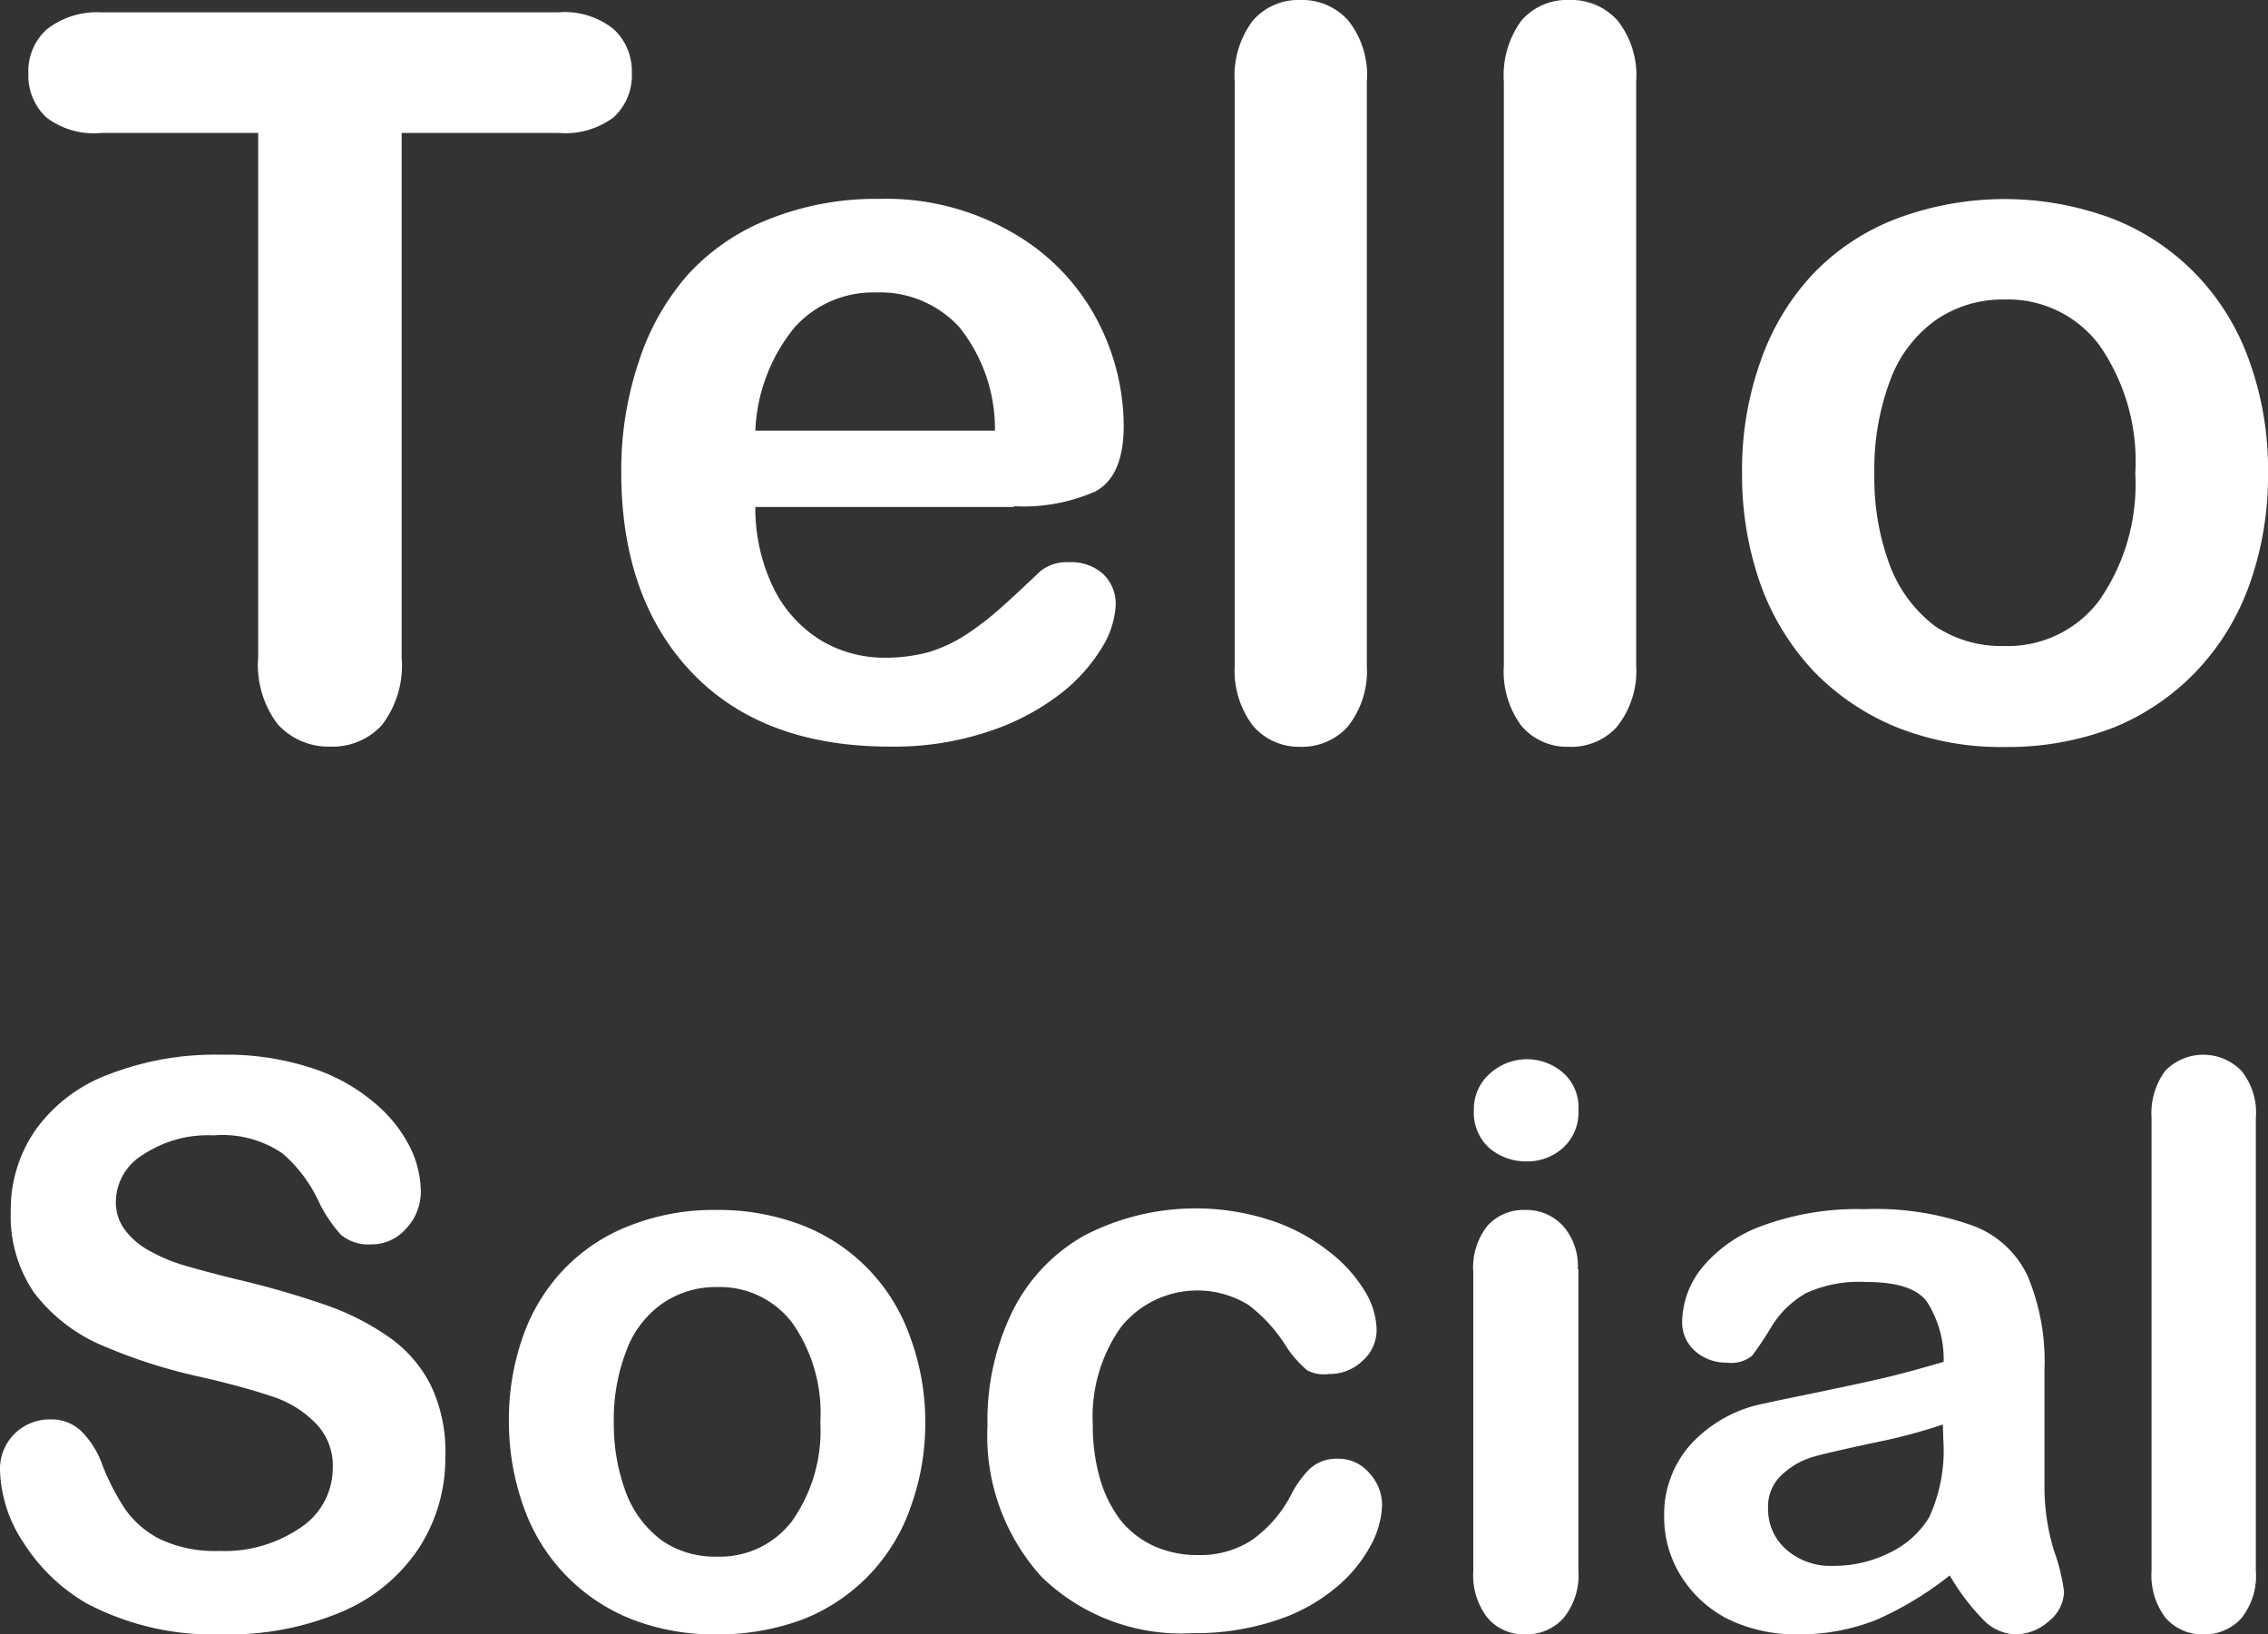 <svg xmlns="http://www.w3.org/2000/svg" viewBox="0 0 115.87 83.49">
  <rect x="0" y="0" width="115.87" height="83.49" fill="#333333" stroke="none"/>
  <title>Asset 3</title>
  <g id="Layer_2" data-name="Layer 2">
    <g id="Layer_1-2" data-name="Layer 1">
      <path d="M109.09,24.18a10.38,10.38,0,0,0-1.83-6.54,5.83,5.83,0,0,0-4.87-2.34,6,6,0,0,0-3.49,1.05,6.55,6.55,0,0,0-2.33,3.07,12.86,12.86,0,0,0-.81,4.76,12.75,12.75,0,0,0,.79,4.7,7,7,0,0,0,2.3,3.1A6.06,6.06,0,0,0,102.39,33a5.83,5.83,0,0,0,4.87-2.34A10.39,10.39,0,0,0,109.09,24.18Zm6.78,0a16.44,16.44,0,0,1-.94,5.66,12.5,12.5,0,0,1-2.72,4.45A12.19,12.19,0,0,1,108,37.16a15,15,0,0,1-5.56,1,14.4,14.4,0,0,1-5.52-1,12.4,12.4,0,0,1-4.25-2.86,12.81,12.81,0,0,1-2.72-4.43A16.76,16.76,0,0,1,89,24.18a16.52,16.52,0,0,1,.94-5.71A12.48,12.48,0,0,1,92.62,14a11.64,11.64,0,0,1,4.25-2.82,15.7,15.7,0,0,1,11.08,0,12,12,0,0,1,4.28,2.87,12.26,12.26,0,0,1,2.7,4.43A16.24,16.24,0,0,1,115.87,24.18ZM76.83,34V4.18a4.74,4.74,0,0,1,.89-3.12A3.07,3.07,0,0,1,80.17,0a3.16,3.16,0,0,1,2.48,1.06,4.51,4.51,0,0,1,.94,3.12V34a4.55,4.55,0,0,1-1,3.15,3.15,3.15,0,0,1-2.45,1,3.06,3.06,0,0,1-2.42-1.08A4.66,4.66,0,0,1,76.83,34ZM63.08,34V4.18A4.68,4.68,0,0,1,64,1.06,3.07,3.07,0,0,1,66.42,0a3.14,3.14,0,0,1,2.47,1.06,4.46,4.46,0,0,1,.94,3.12V34a4.55,4.55,0,0,1-1,3.15,3.17,3.17,0,0,1-2.45,1A3.08,3.08,0,0,1,64,37.06,4.66,4.66,0,0,1,63.08,34ZM38.59,22H50.83A8.3,8.3,0,0,0,49,16.7a5.49,5.49,0,0,0-4.25-1.76,5.39,5.39,0,0,0-4.16,1.79A8.89,8.89,0,0,0,38.59,22Zm13.21,3.9H38.59A9.33,9.33,0,0,0,39.5,30a6.52,6.52,0,0,0,2.4,2.69,6.37,6.37,0,0,0,3.32.91,8.38,8.38,0,0,0,2.2-.28,7.34,7.34,0,0,0,1.95-.91,14.89,14.89,0,0,0,1.73-1.33c.53-.47,1.22-1.11,2.06-1.91a2.18,2.18,0,0,1,1.48-.45,2.43,2.43,0,0,1,1.68.57A2.09,2.09,0,0,1,57,30.92a4.59,4.59,0,0,1-.72,2.19,8.69,8.69,0,0,1-2.18,2.39,12.24,12.24,0,0,1-3.63,1.88,15.2,15.2,0,0,1-5,.76c-4.33,0-7.71-1.26-10.11-3.77s-3.62-5.93-3.62-10.24a17.37,17.37,0,0,1,.89-5.64A12.58,12.58,0,0,1,35.17,14a11.09,11.09,0,0,1,4.21-2.84,14.69,14.69,0,0,1,5.54-1,12.83,12.83,0,0,1,6.78,1.71A11.09,11.09,0,0,1,56,16.25a11.71,11.71,0,0,1,1.41,5.49c0,1.72-.48,2.85-1.46,3.37A9.12,9.12,0,0,1,51.8,25.86ZM28.52,6.79h-8v26.8a5,5,0,0,1-1,3.44,3.4,3.4,0,0,1-2.63,1.11A3.5,3.5,0,0,1,14.19,37a5,5,0,0,1-1-3.42V6.79h-8A4,4,0,0,1,2.37,6a2.92,2.92,0,0,1-.92-2.24,2.88,2.88,0,0,1,.94-2.26A4.16,4.16,0,0,1,5.16.63H28.52a4,4,0,0,1,2.82.85,2.91,2.91,0,0,1,.94,2.24A2.9,2.9,0,0,1,31.34,6,4.13,4.13,0,0,1,28.52,6.79Z" fill="#fff"/>
      <path d="M22.75,74.41a8.41,8.41,0,0,1-1.34,4.66,8.86,8.86,0,0,1-3.91,3.25,14.7,14.7,0,0,1-6.11,1.17,13.86,13.86,0,0,1-7-1.6,9.43,9.43,0,0,1-3.18-3.07A7,7,0,0,1,0,75.07a2.51,2.51,0,0,1,.72-1.8,2.55,2.55,0,0,1,1.88-.76,2.18,2.18,0,0,1,1.54.59,4.53,4.53,0,0,1,1.09,1.74,12,12,0,0,0,1.18,2.28A4.9,4.9,0,0,0,8.2,78.64a6.59,6.59,0,0,0,3,.59A6.86,6.86,0,0,0,15.41,78,3.64,3.64,0,0,0,17,75a3.08,3.08,0,0,0-.88-2.3,5.42,5.42,0,0,0-2.24-1.37c-.92-.31-2.14-.65-3.68-1a27.55,27.55,0,0,1-5.17-1.68,8.59,8.59,0,0,1-3.3-2.63A6.92,6.92,0,0,1,.55,61.89a7.11,7.11,0,0,1,1.29-4.2,8,8,0,0,1,3.73-2.81,15,15,0,0,1,5.74-1,14,14,0,0,1,4.55.66,9.31,9.31,0,0,1,3.2,1.74,7.11,7.11,0,0,1,1.86,2.27,5.23,5.23,0,0,1,.58,2.32,2.75,2.75,0,0,1-.74,1.88,2.34,2.34,0,0,1-1.81.82,2.2,2.2,0,0,1-1.53-.49,7.15,7.15,0,0,1-1.11-1.64,7.29,7.29,0,0,0-1.88-2.52A5.44,5.44,0,0,0,10.92,58a6,6,0,0,0-3.63,1,2.82,2.82,0,0,0-1.37,2.36,2.34,2.34,0,0,0,.47,1.48,3.87,3.87,0,0,0,1.29,1.08,8.5,8.5,0,0,0,1.66.7c.56.17,1.48.42,2.77.74a45.07,45.07,0,0,1,4.37,1.25,13.17,13.17,0,0,1,3.34,1.66A6.67,6.67,0,0,1,22,70.75,7.8,7.8,0,0,1,22.75,74.41Z" fill="#fff"/>
      <path d="M41.91,72.65a8,8,0,0,0-1.44-5.08,4.64,4.64,0,0,0-3.85-1.82,4.77,4.77,0,0,0-2.75.82A5.07,5.07,0,0,0,32,69a9.7,9.7,0,0,0-.64,3.69A9.93,9.93,0,0,0,32,76.3a5.41,5.41,0,0,0,1.82,2.4,4.76,4.76,0,0,0,2.79.82,4.63,4.63,0,0,0,3.85-1.81A8,8,0,0,0,41.91,72.65Zm5.36,0A12.45,12.45,0,0,1,46.52,77,9.47,9.47,0,0,1,41,82.73a12.23,12.23,0,0,1-4.4.76,11.51,11.51,0,0,1-4.35-.78A9.56,9.56,0,0,1,26.76,77,12.83,12.83,0,0,1,26,72.65a12.65,12.65,0,0,1,.74-4.44,9.48,9.48,0,0,1,2.13-3.43,9.24,9.24,0,0,1,3.36-2.19,11.69,11.69,0,0,1,4.35-.78,11.89,11.89,0,0,1,4.4.78,9.46,9.46,0,0,1,5.5,5.66A12.43,12.43,0,0,1,47.27,72.65Z" fill="#fff"/>
      <path d="M70.61,76.89A4.63,4.63,0,0,1,70,79a7.28,7.28,0,0,1-1.82,2.16,9.16,9.16,0,0,1-3.06,1.64,13,13,0,0,1-4.18.63,10.24,10.24,0,0,1-7.72-2.87,10.71,10.71,0,0,1-2.77-7.74A12.69,12.69,0,0,1,51.72,67a9.05,9.05,0,0,1,3.67-3.88,12.36,12.36,0,0,1,9.53-.78,9.57,9.57,0,0,1,2.93,1.56,7.27,7.27,0,0,1,1.84,2,3.93,3.93,0,0,1,.64,2,2.11,2.11,0,0,1-.72,1.62,2.43,2.43,0,0,1-1.72.67A1.83,1.83,0,0,1,66.78,70a5.75,5.75,0,0,1-1-1.11,8,8,0,0,0-2-2.23,5,5,0,0,0-6.5,1.12,7.89,7.89,0,0,0-1.45,5,9.77,9.77,0,0,0,.37,2.77,6.48,6.48,0,0,0,1.08,2.15A4.76,4.76,0,0,0,59,79a5.37,5.37,0,0,0,2.18.44,4.86,4.86,0,0,0,2.74-.74,6.45,6.45,0,0,0,2-2.26,5.28,5.28,0,0,1,1-1.41,2,2,0,0,1,1.39-.51A2.07,2.07,0,0,1,70,75.3,2.41,2.41,0,0,1,70.61,76.89Z" fill="#fff"/>
      <path d="M78,59.33a2.87,2.87,0,0,1-1.92-.69,2.42,2.42,0,0,1-.78-1.93,2.39,2.39,0,0,1,.8-1.85,2.81,2.81,0,0,1,3.73-.08,2.34,2.34,0,0,1,.81,1.93,2.43,2.43,0,0,1-.79,1.93A2.71,2.71,0,0,1,78,59.33Zm2.64,5.51V80.25a3.45,3.45,0,0,1-.77,2.42,2.53,2.53,0,0,1-1.93.82A2.42,2.42,0,0,1,76,82.65a3.53,3.53,0,0,1-.73-2.4V65A3.41,3.41,0,0,1,76,62.61a2.49,2.49,0,0,1,1.91-.8,2.55,2.55,0,0,1,1.93.8A3.1,3.1,0,0,1,80.61,64.84Z" fill="#fff"/>
      <path d="M99.26,72.77a27.89,27.89,0,0,1-3.42.91c-1.48.32-2.51.55-3.09.71a3.94,3.94,0,0,0-1.64.88,2.21,2.21,0,0,0-.78,1.81,2.73,2.73,0,0,0,.92,2.07,3.41,3.41,0,0,0,2.4.84,6.3,6.3,0,0,0,2.91-.68,4.72,4.72,0,0,0,2-1.8,8.17,8.17,0,0,0,.72-4Zm.35,7.71a17,17,0,0,1-3.75,2.27,10.61,10.61,0,0,1-4,.74,7.88,7.88,0,0,1-3.62-.8,6.06,6.06,0,0,1-2.38-2.21,5.7,5.7,0,0,1-.84-3,5.36,5.36,0,0,1,1.39-3.73,6.89,6.89,0,0,1,3.81-2.07c.33-.08,1.17-.25,2.52-.53s2.48-.52,3.43-.74,2-.51,3.13-.84a5.46,5.46,0,0,0-.86-3.08c-.5-.67-1.53-1-3.11-1a6.5,6.5,0,0,0-3.06.57,4.91,4.91,0,0,0-1.76,1.7,16.69,16.69,0,0,1-1,1.5,1.7,1.7,0,0,1-1.29.35A2.37,2.37,0,0,1,86.58,69a1.94,1.94,0,0,1-.64-1.49,4.5,4.5,0,0,1,1-2.73A7.1,7.1,0,0,1,90,62.63a14.06,14.06,0,0,1,5.25-.86,14.7,14.7,0,0,1,5.53.84,5,5,0,0,1,2.83,2.62,11.31,11.31,0,0,1,.84,4.76c0,1.25,0,2.31,0,3.19s0,1.84,0,2.91a11.18,11.18,0,0,0,.49,3.14,9.6,9.6,0,0,1,.51,2.09,2,2,0,0,1-.78,1.5,2.55,2.55,0,0,1-1.74.67,2.39,2.39,0,0,1-1.62-.76A11.47,11.47,0,0,1,99.61,80.48Z" fill="#fff"/>
      <path d="M109.92,80.25V57.12a3.68,3.68,0,0,1,.7-2.42,2.72,2.72,0,0,1,3.89,0,3.42,3.42,0,0,1,.74,2.42V80.25a3.46,3.46,0,0,1-.76,2.44,2.52,2.52,0,0,1-1.93.8,2.46,2.46,0,0,1-1.92-.84A3.58,3.58,0,0,1,109.92,80.25Z" fill="#fff"/>
    </g>
  </g>
</svg>
